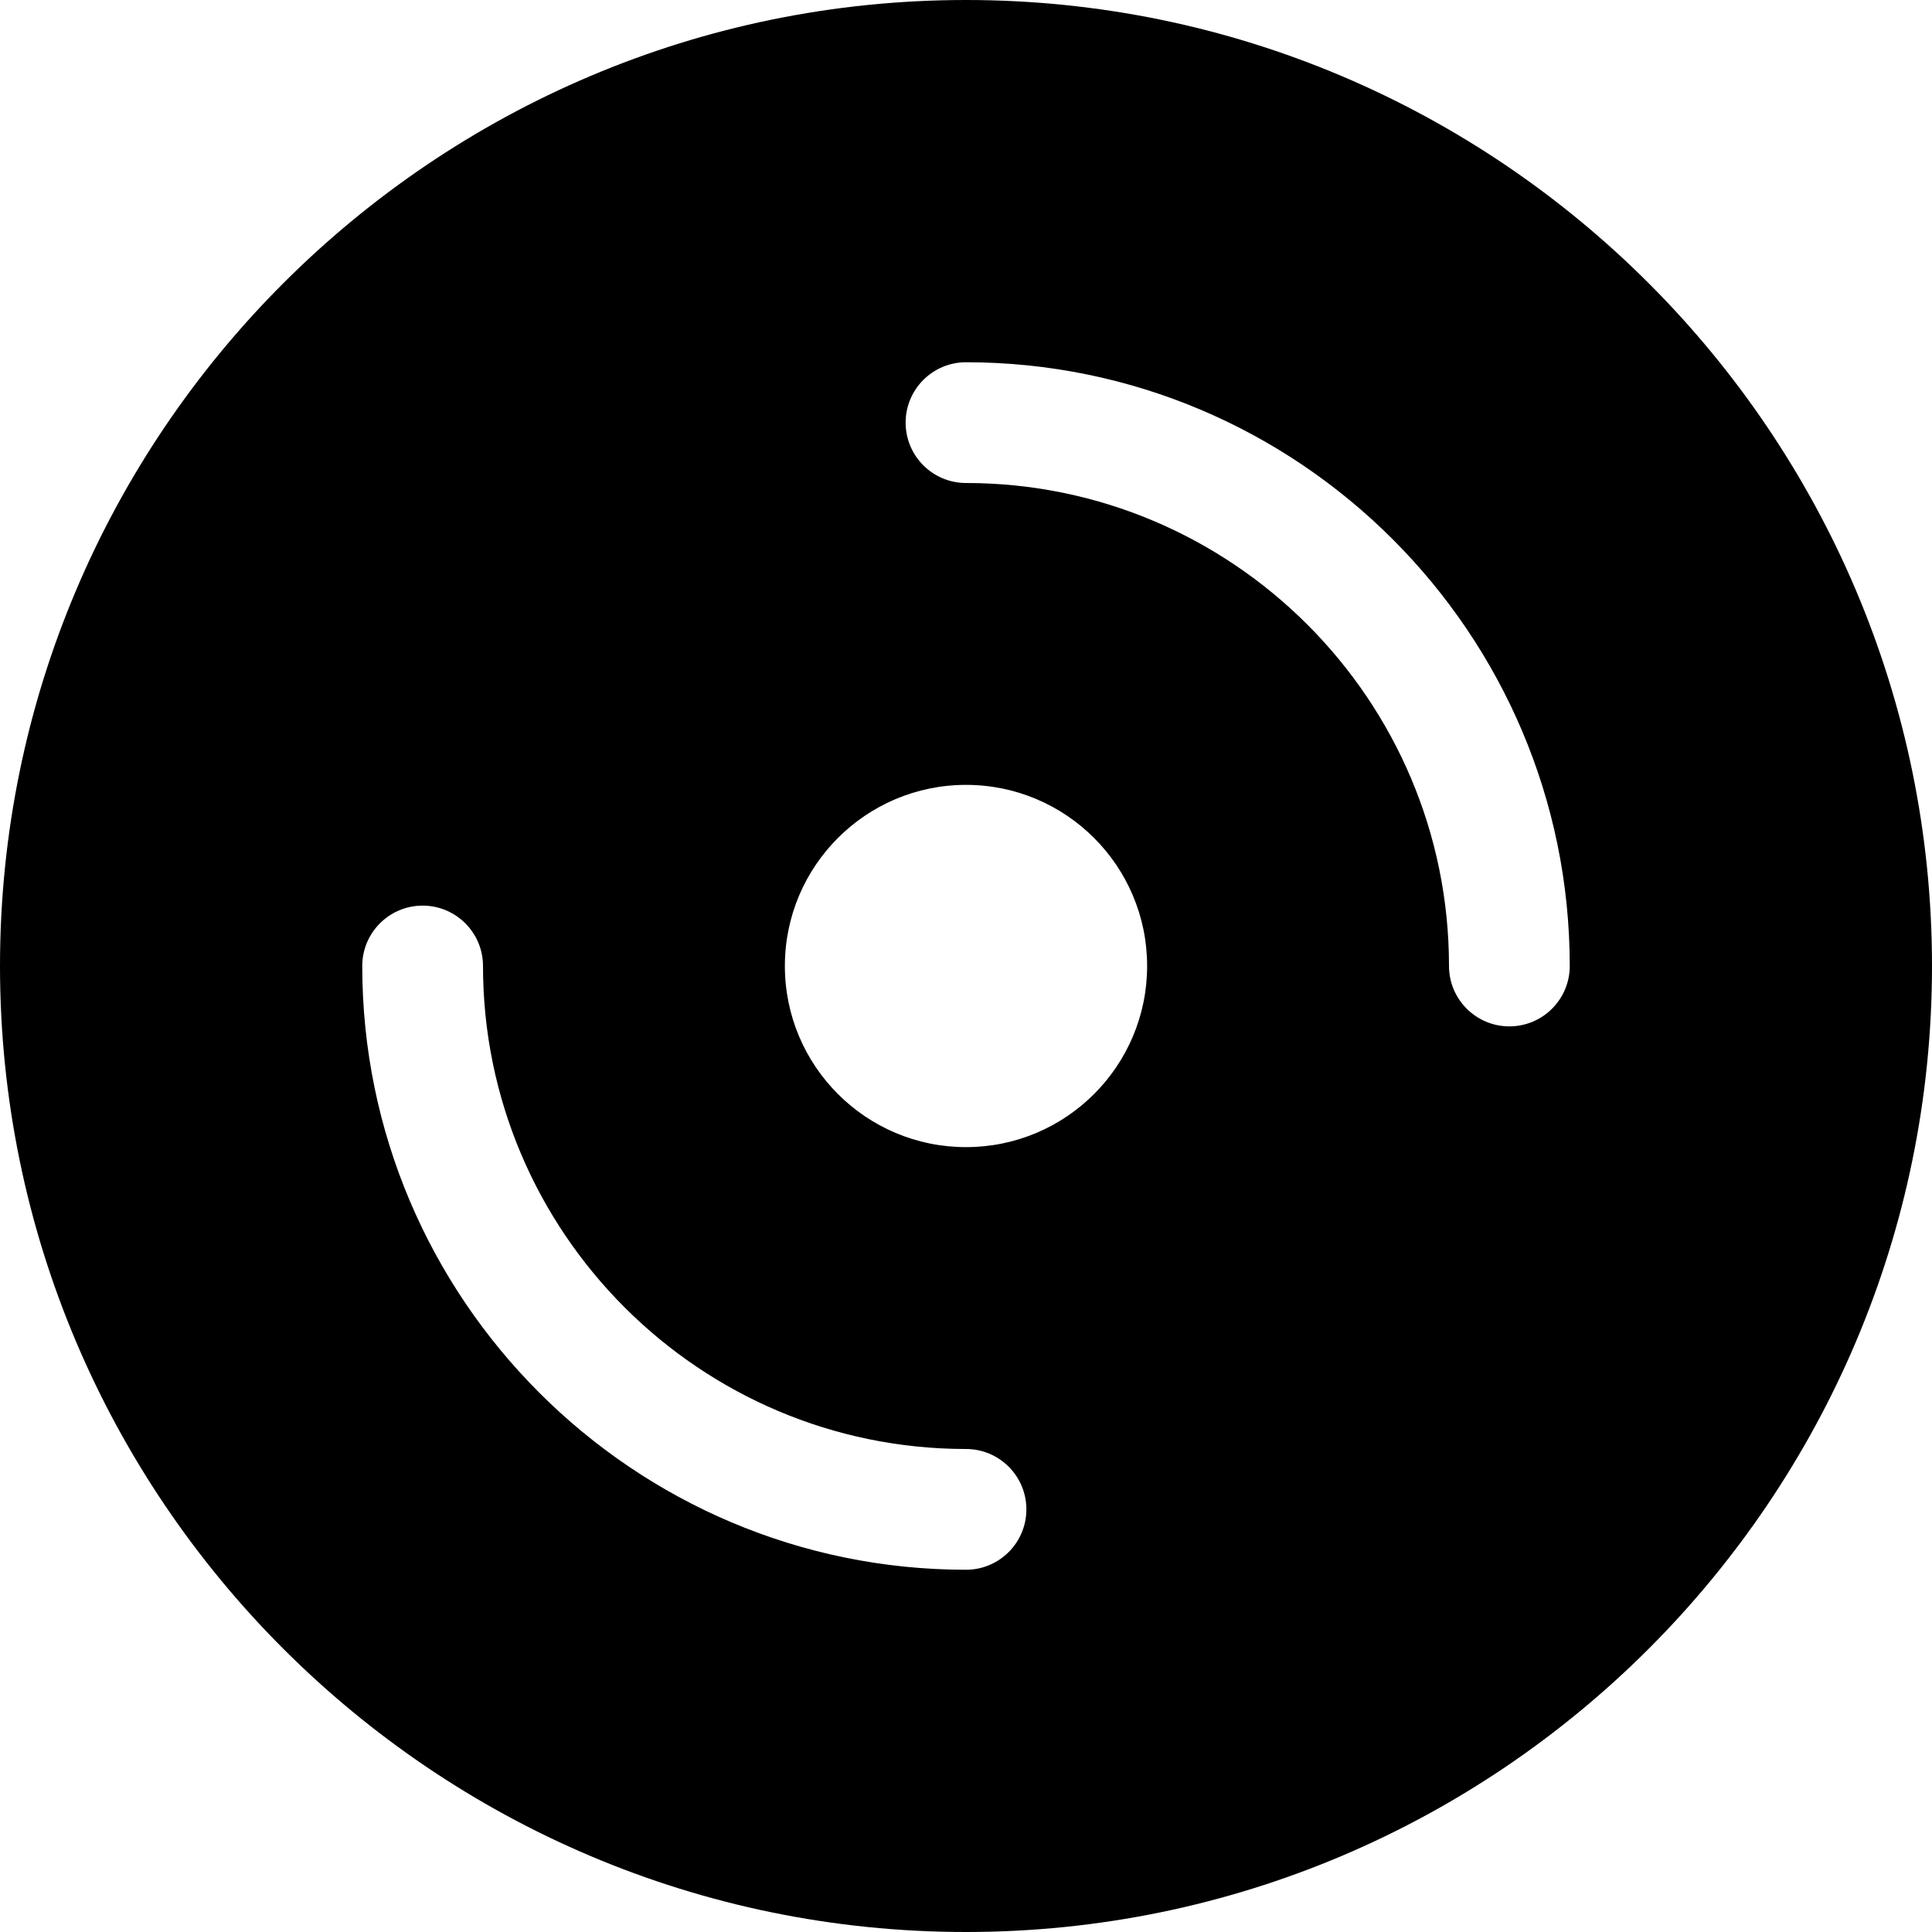 <?xml version="1.0" encoding="iso-8859-1"?>
<!-- Generator: Adobe Illustrator 19.0.0, SVG Export Plug-In . SVG Version: 6.00 Build 0)  -->
<svg version="1.1" id="Capa_1" xmlns="http://www.w3.org/2000/svg" x="0px" y="0px"
     viewBox="0 0 512 512" style="enable-background:new 0 0 512 512;" xml:space="preserve">
<path d="M256,0C114.848,0,0,114.848,0,256s114.848,256,256,256s256-114.848,256-256S397.152,0,256,0z M256,416
	c-88.224,0-160-71.776-160-160c0-8.832,7.168-16,16-16s16,7.168,16,16c0,70.592,57.408,128,128,128c8.832,0,16,7.168,16,16
	S264.832,416,256,416z M256,304c-26.496,0-48-21.504-48-48s21.504-48,48-48s48,21.504,48,48S282.496,304,256,304z M400,272
	c-8.832,0-16-7.168-16-16c0-70.592-57.408-128-128-128c-8.832,0-16-7.168-16-16s7.168-16,16-16c88.224,0,160,71.776,160,160
	C416,264.832,408.832,272,400,272z"/>
<g>
</g>
<g>
</g>
<g>
</g>
<g>
</g>
<g>
</g>
<g>
</g>
<g>
</g>
<g>
</g>
<g>
</g>
<g>
</g>
<g>
</g>
<g>
</g>
<g>
</g>
<g>
</g>
<g>
</g>
</svg>

